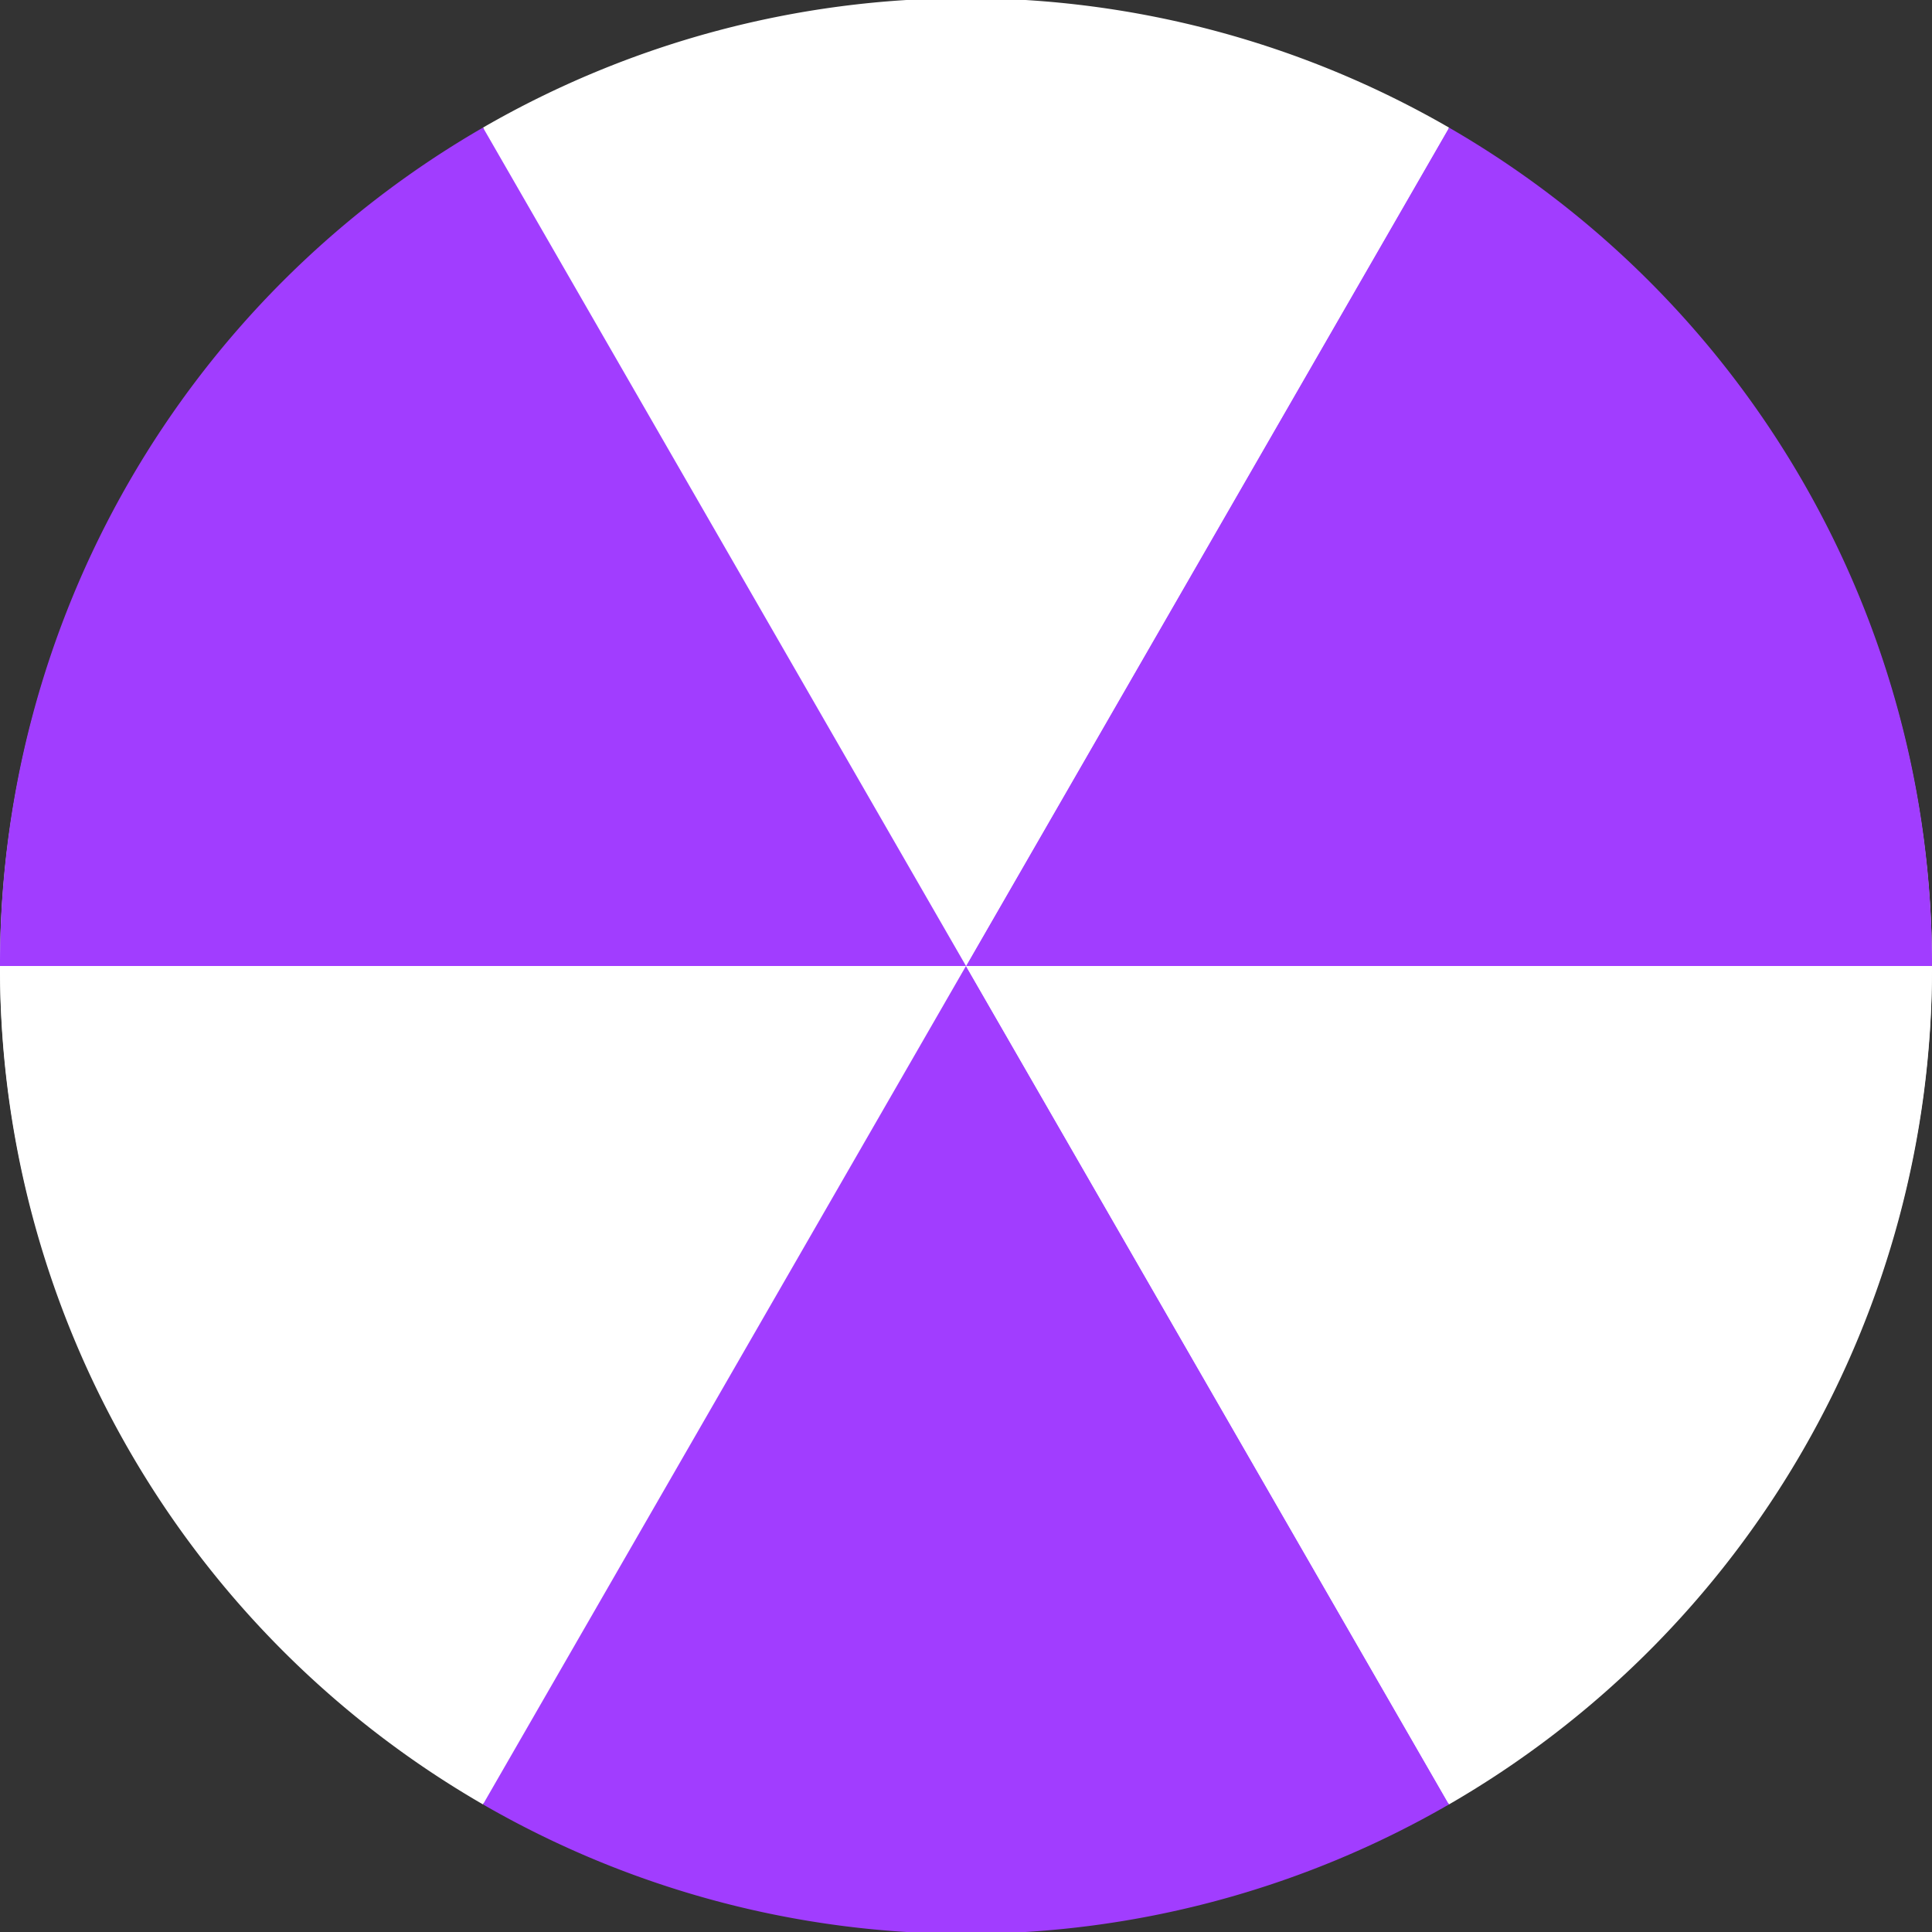 <svg xmlns="http://www.w3.org/2000/svg" viewBox="0 0 320 320">
  <rect x="0" y="0" width="320" height="320" fill="#333333" stroke="none"/>
  <circle cx="160" cy="160" r="160" fill="#f0f0f0"/>
  <path d="M160 160 L320 160 A160 160 0 0 0 240 21.132 Z" fill="#A13DFF"/>
  <path d="M160 160 L240 21.132 A160 160 0 0 0 80 21.132 Z" fill="white"/>
  <path d="M160 160 L80 21.132 A160 160 0 0 0 0 160 Z" fill="#A13DFF"/>
  <path d="M160 160 L0 160 A160 160 0 0 0 80 298.868 Z" fill="white"/>
  <path d="M160 160 L80 298.868 A160 160 0 0 0 240 298.868 Z" fill="#A13DFF"/>
  <path d="M160 160 L240 298.868 A160 160 0 0 0 320 160 Z" fill="white"/>
</svg>
